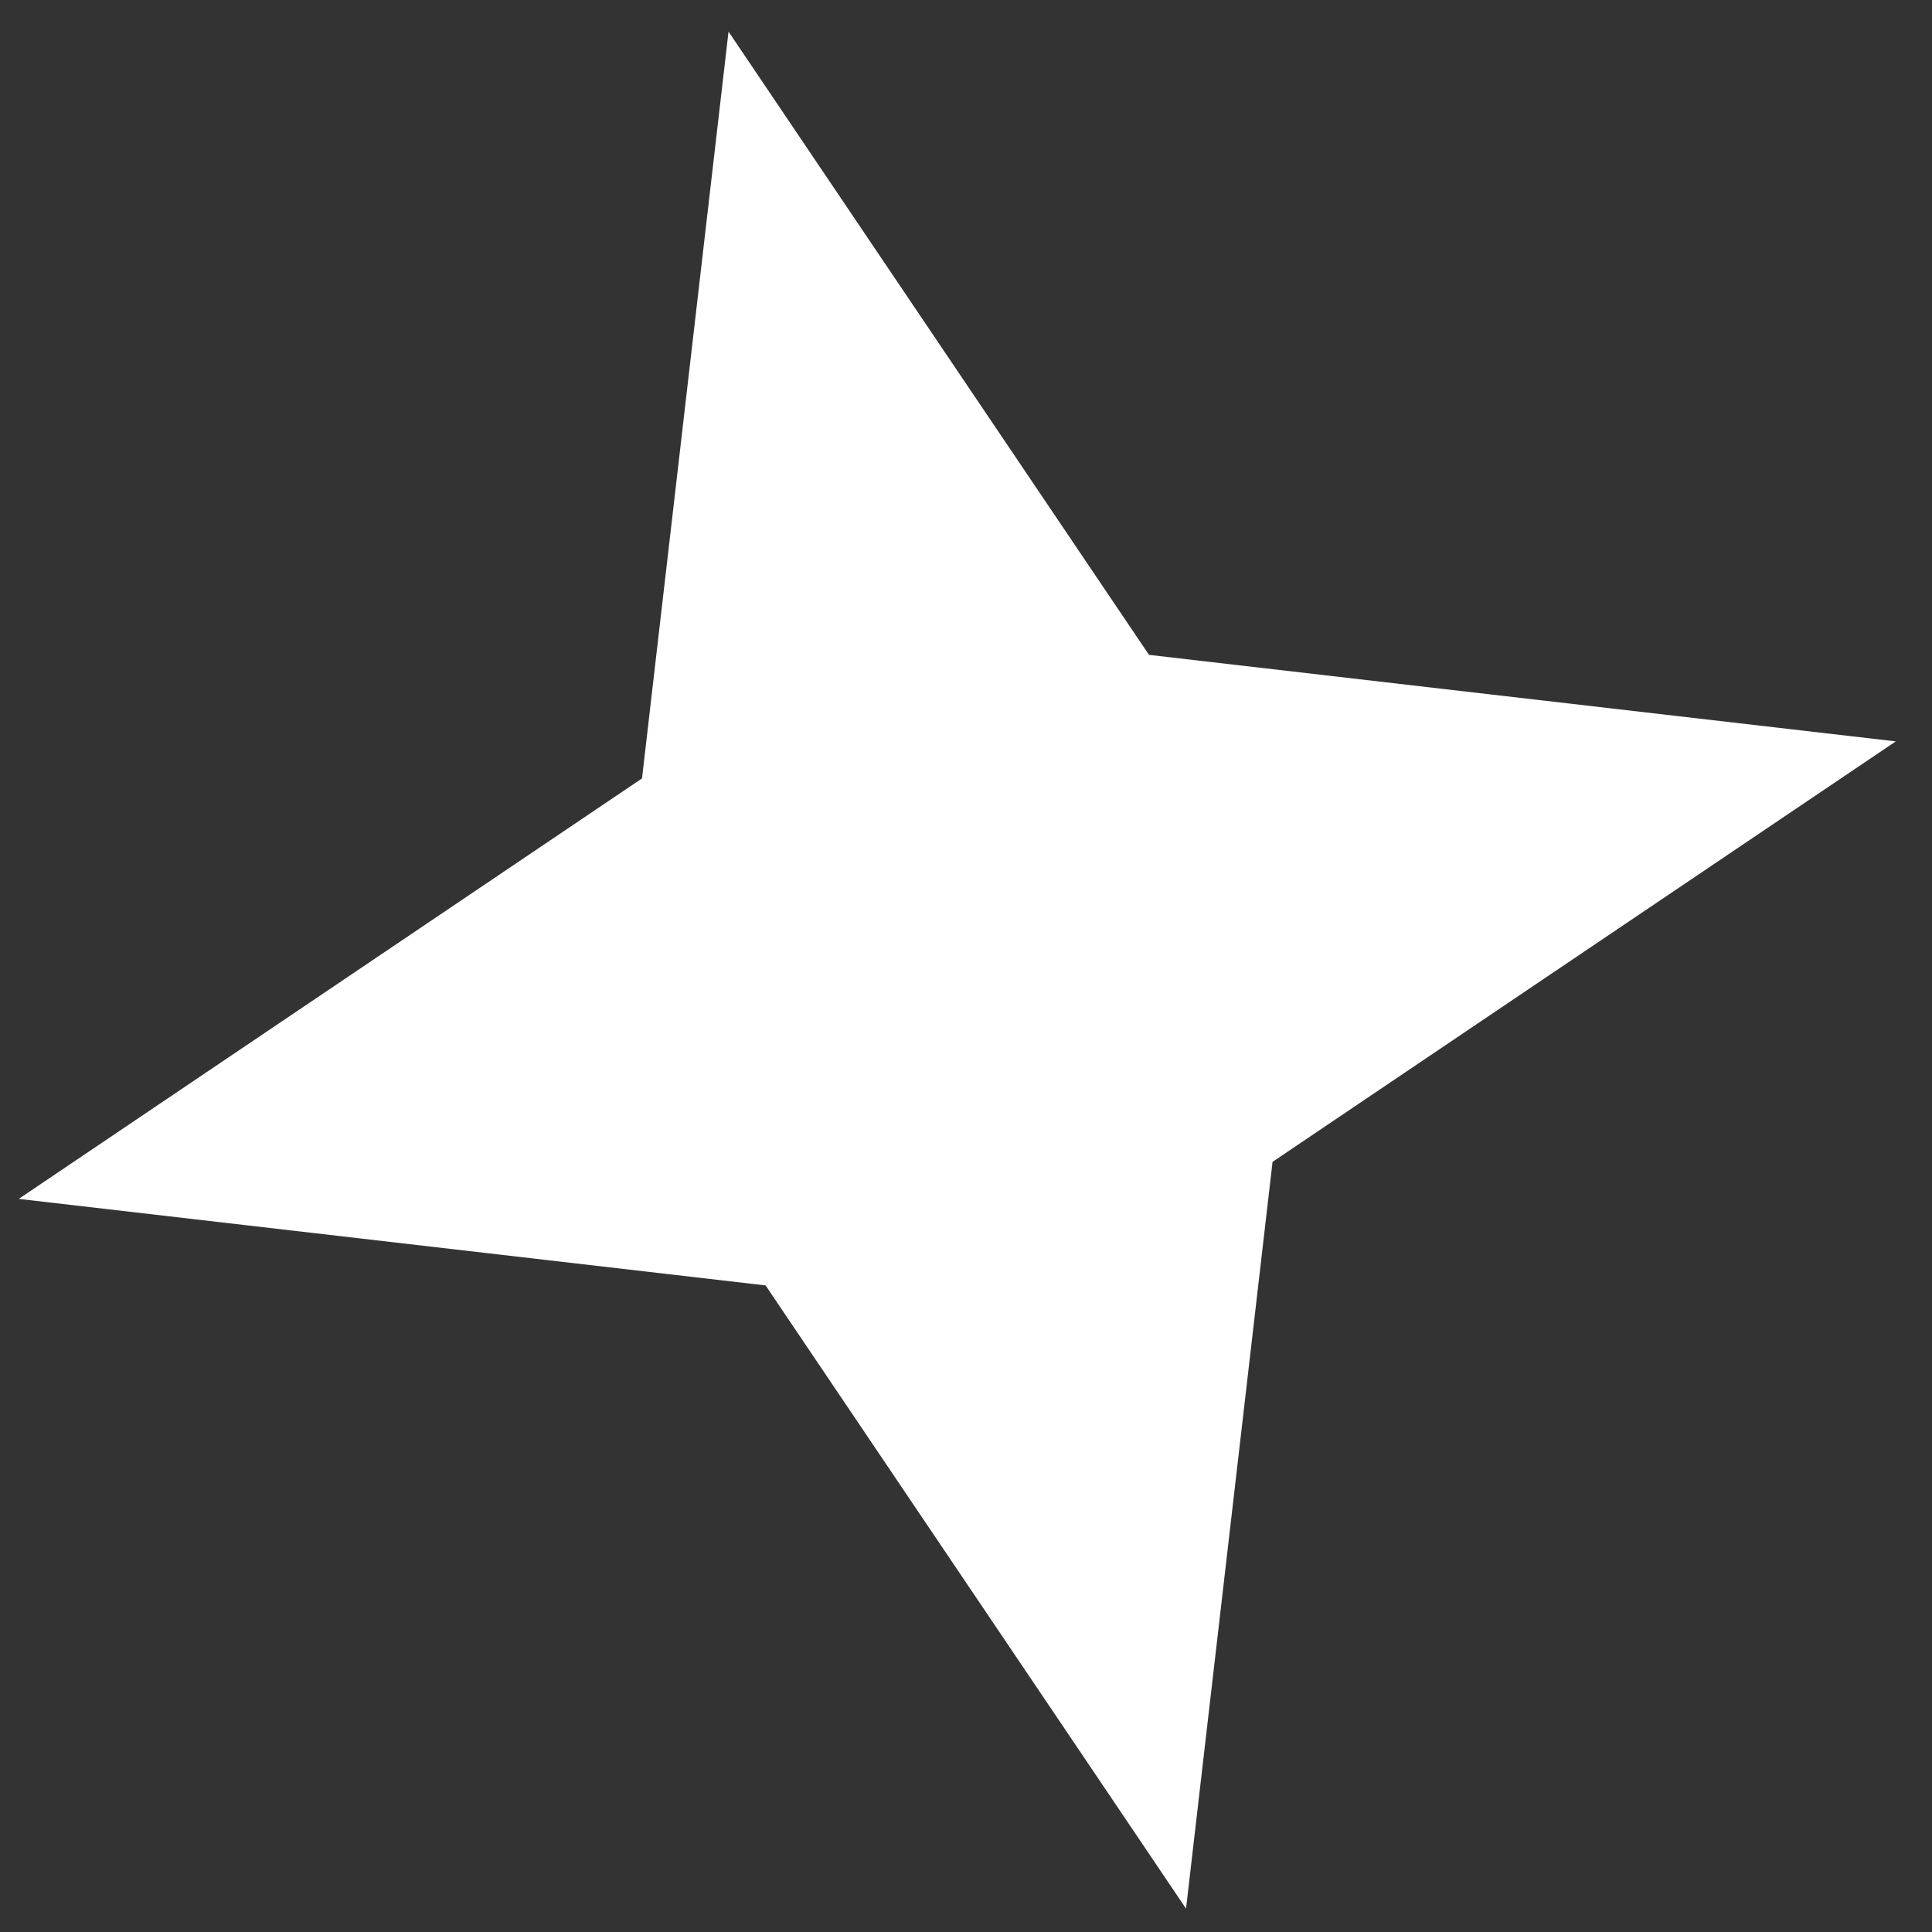 <svg width="46" height="46" viewBox="0 0 46 46" fill="none" xmlns="http://www.w3.org/2000/svg">
<rect x="0" y="0" width="46" height="46" fill="#333333" stroke="none"/>
<path d="M17.346 0.753L27.357 15.592L45.138 17.652L30.299 27.663L28.239 45.444L18.228 30.605L0.446 28.545L15.286 18.534L17.346 0.753Z" fill="white"/>
</svg>

